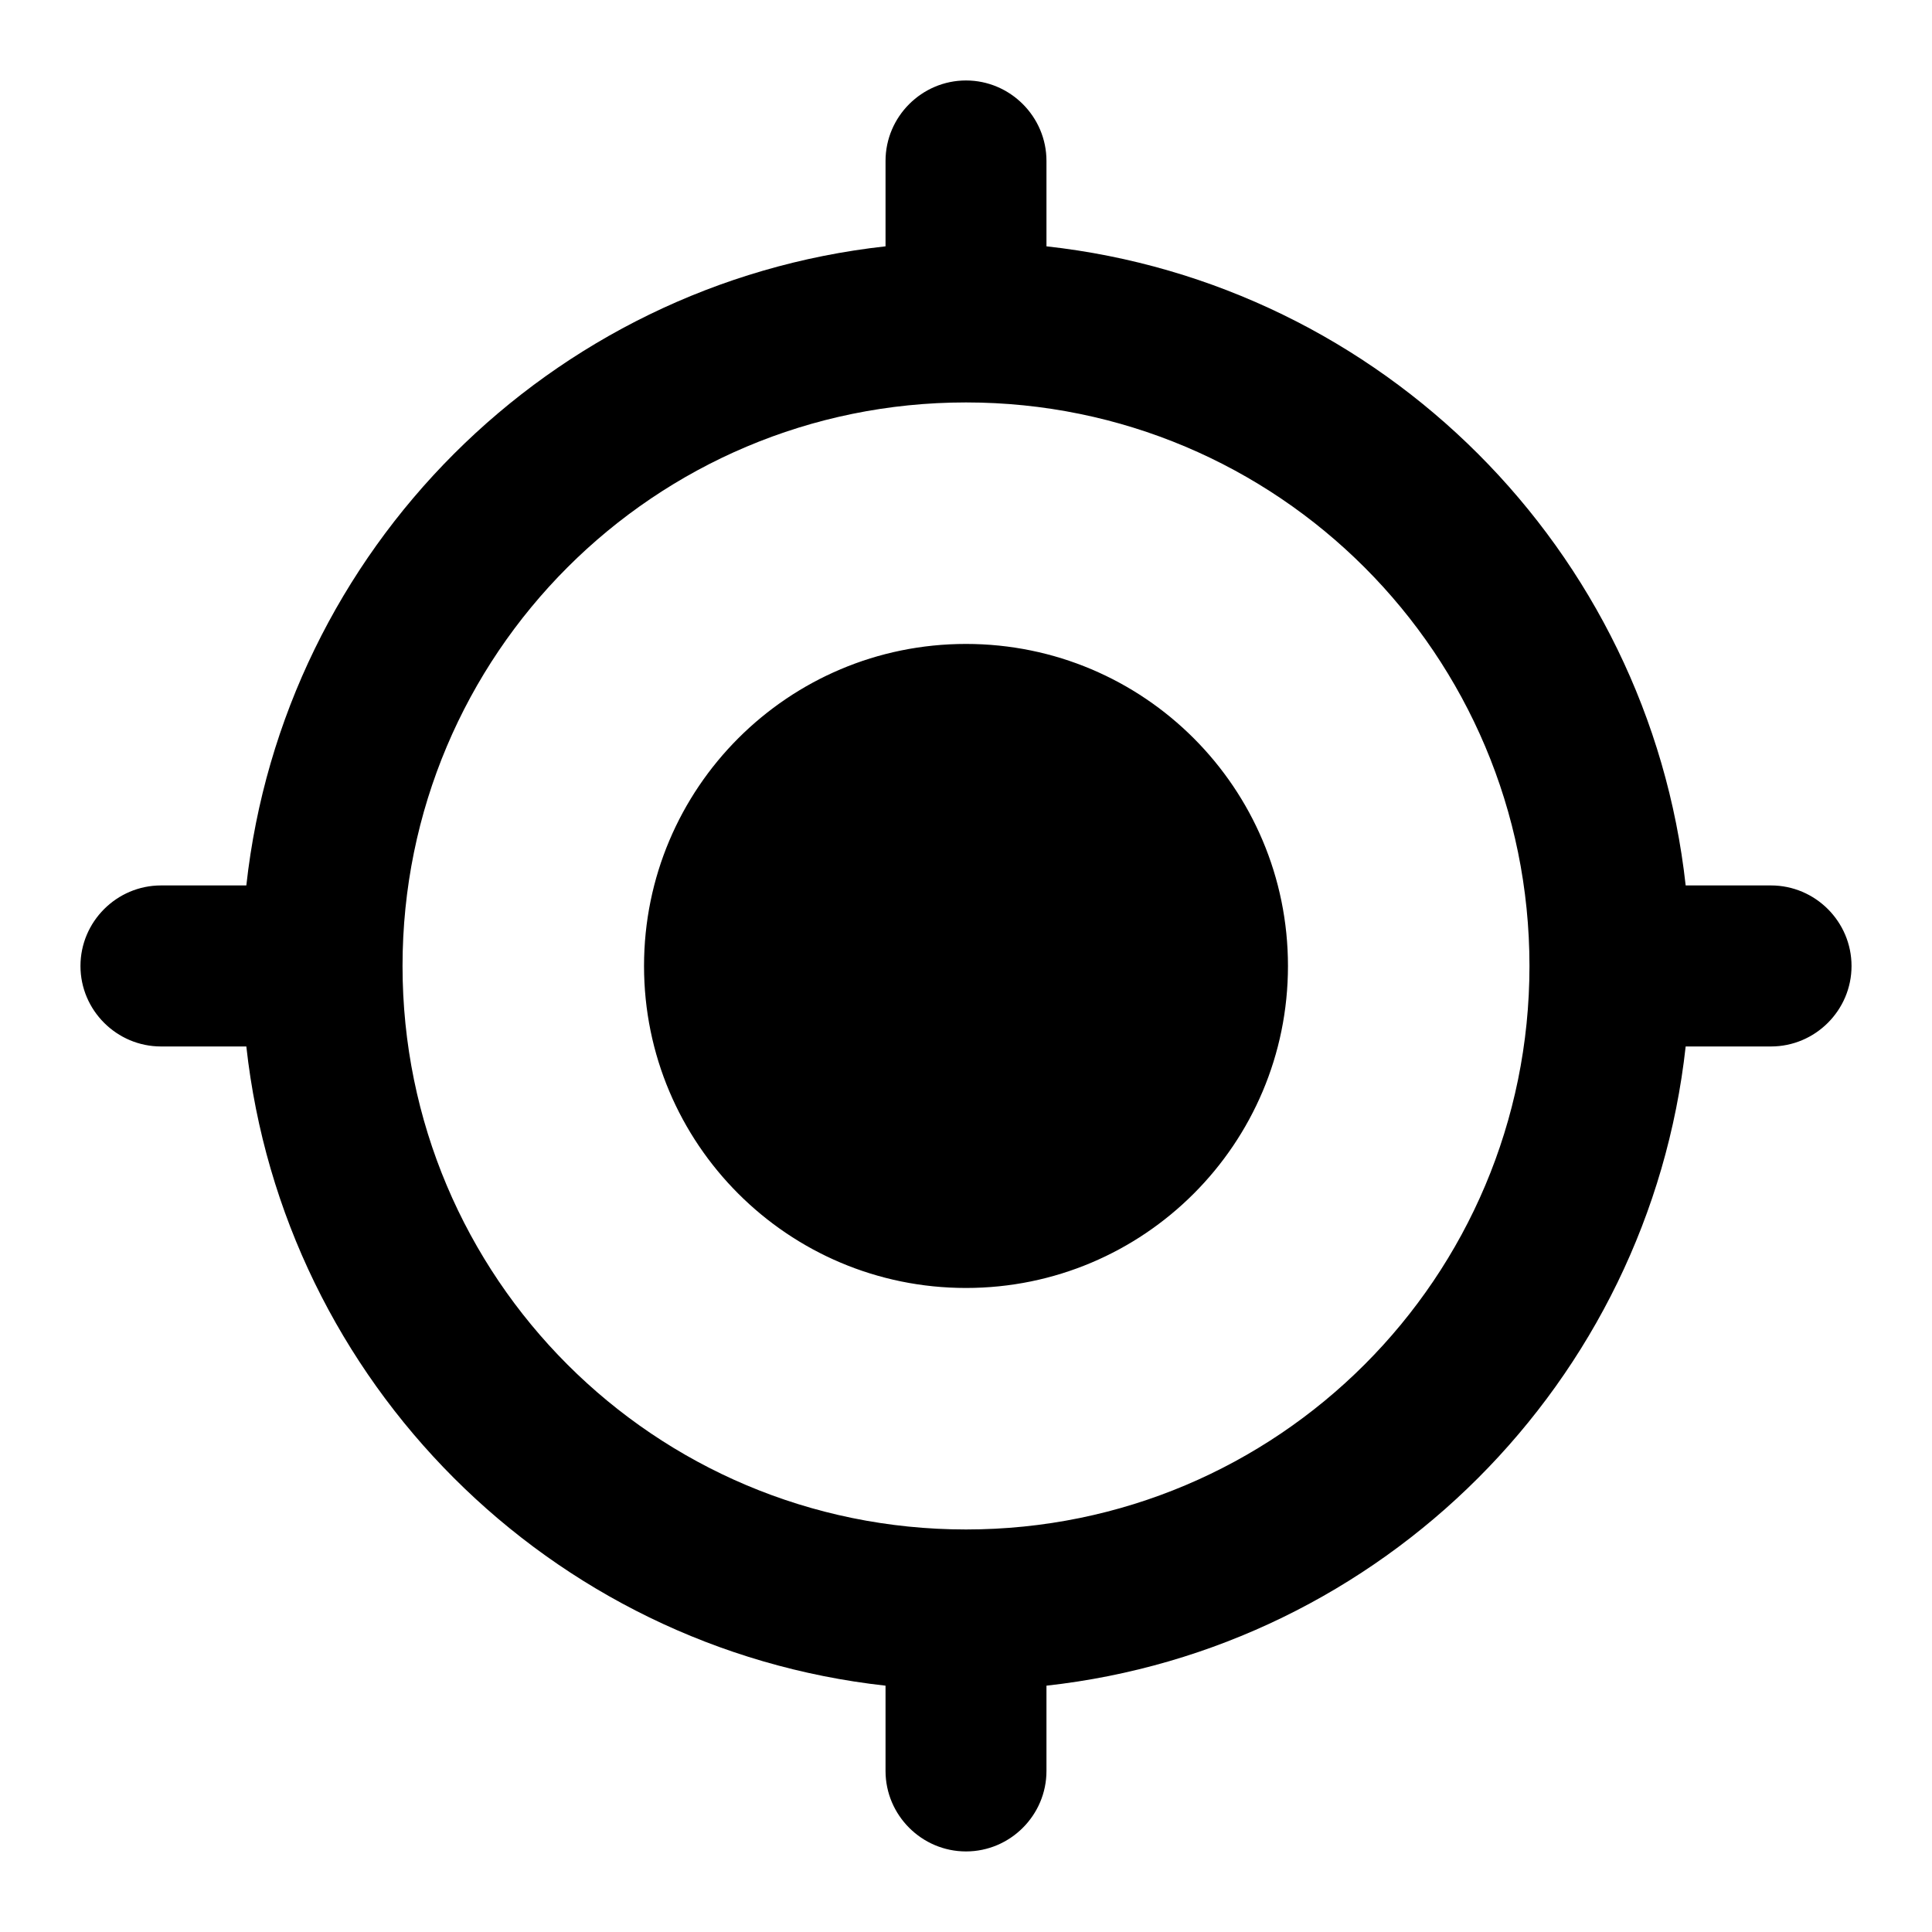 <svg width="20" height="20" viewBox="0 0 20 20" fill="none" xmlns="http://www.w3.org/2000/svg">
<path fill-rule="evenodd" clip-rule="evenodd" d="M10 6.666C8.158 6.666 6.667 8.158 6.667 10C6.667 11.841 8.158 13.333 10 13.333C11.842 13.333 13.333 11.841 13.333 10C13.333 8.158 11.842 6.666 10 6.666ZM17.45 9.166C17.067 5.691 14.308 2.933 10.833 2.55V1.666C10.833 1.208 10.458 0.833 10 0.833C9.542 0.833 9.167 1.208 9.167 1.666V2.55C5.692 2.933 2.933 5.691 2.55 9.166H1.667C1.208 9.166 0.833 9.541 0.833 10C0.833 10.458 1.208 10.833 1.667 10.833H2.55C2.933 14.308 5.692 17.066 9.167 17.45V18.333C9.167 18.791 9.542 19.166 10 19.166C10.458 19.166 10.833 18.791 10.833 18.333V17.45C14.308 17.066 17.067 14.308 17.45 10.833H18.333C18.792 10.833 19.167 10.458 19.167 10C19.167 9.541 18.792 9.166 18.333 9.166H17.45ZM10 15.833C6.775 15.833 4.167 13.225 4.167 10C4.167 6.775 6.775 4.166 10 4.166C13.225 4.166 15.833 6.775 15.833 10C15.833 13.225 13.225 15.833 10 15.833Z" fill="black"/>
</svg>
